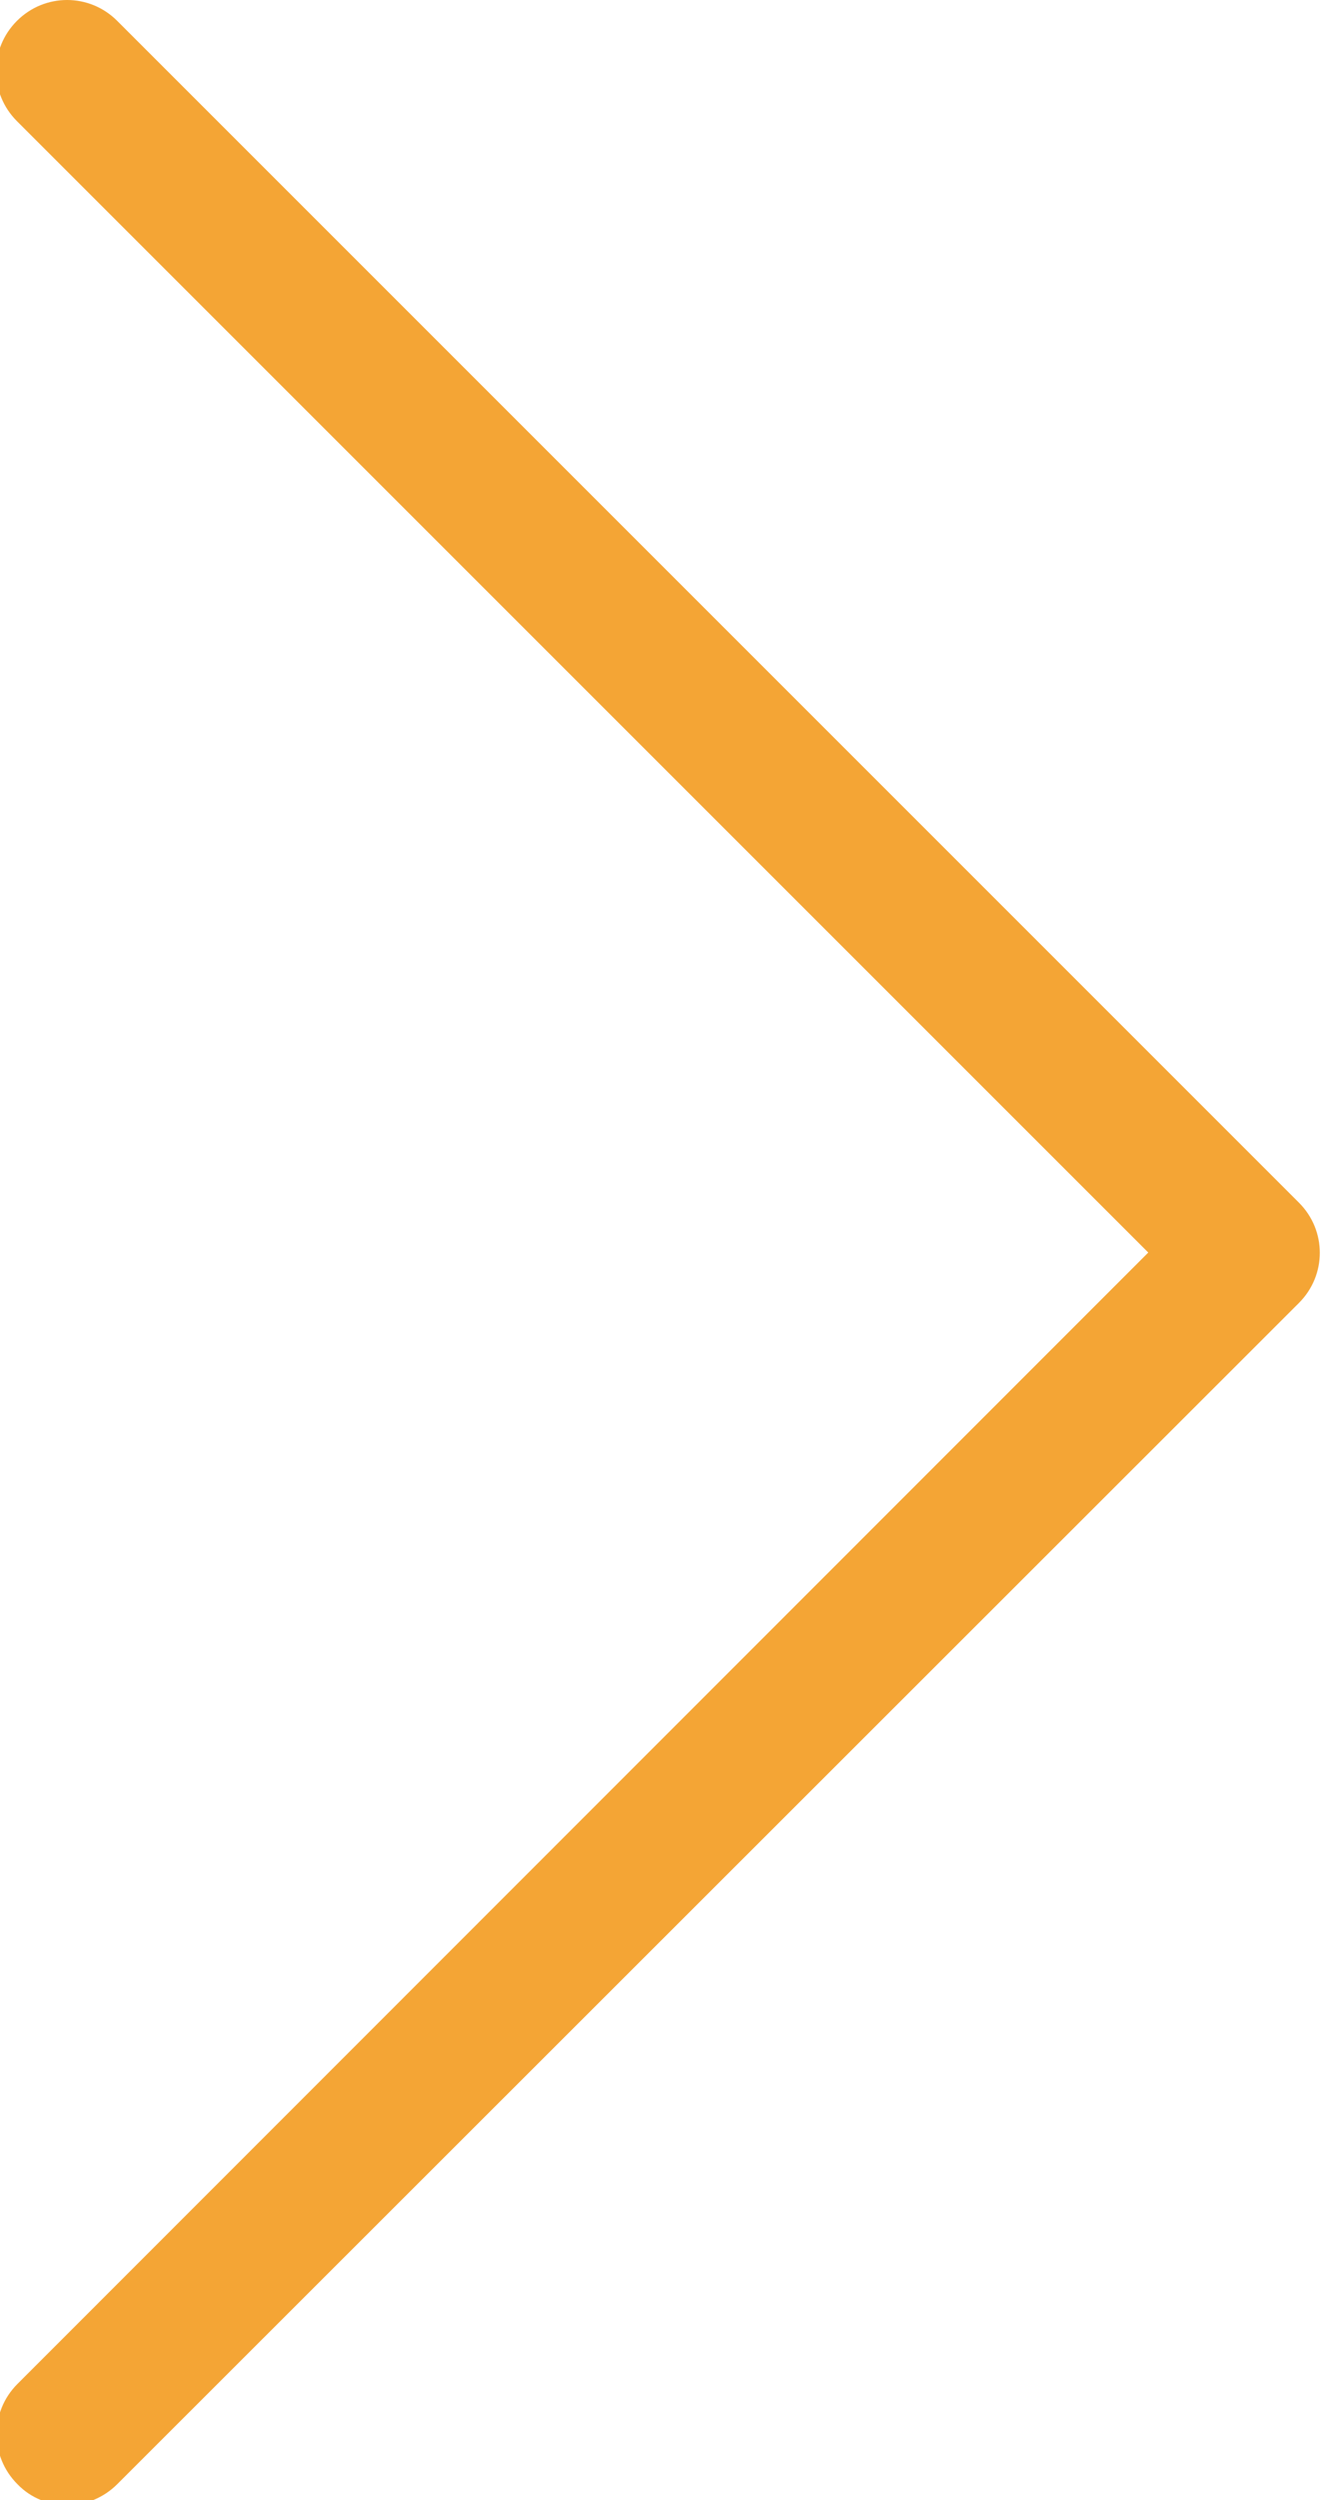 <?xml version="1.0" encoding="UTF-8" standalone="no"?>
<!-- Generator: Adobe Illustrator 19.1.0, SVG Export Plug-In . SVG Version: 6.00 Build 0)  -->

<svg
   xmlns:dc="http://purl.org/dc/elements/1.1/"
   xmlns:cc="http://creativecommons.org/ns#"
   xmlns:rdf="http://www.w3.org/1999/02/22-rdf-syntax-ns#"
   xmlns:svg="http://www.w3.org/2000/svg"
   xmlns="http://www.w3.org/2000/svg"
   xmlns:sodipodi="http://sodipodi.sourceforge.net/DTD/sodipodi-0.dtd"
   xmlns:inkscape="http://www.inkscape.org/namespaces/inkscape"
   version="1.1"
   id="Capa_1"
   x="0px"
   y="0px"
   viewBox="0 0 26.421 50"
   xml:space="preserve"
   sodipodi:docname="arrow-list.svg"
   width="26.421"
   height="50"
   inkscape:version="0.92.1 r15371"><defs
     id="defs39" /><sodipodi:namedview
     pagecolor="#ffffff"
     bordercolor="#666666"
     borderopacity="1"
     objecttolerance="10"
     gridtolerance="10"
     guidetolerance="10"
     inkscape:pageopacity="0"
     inkscape:pageshadow="2"
     inkscape:window-width="2736"
     inkscape:window-height="1699"
     id="namedview37"
     showgrid="false"
     fit-margin-top="0"
     fit-margin-left="0"
     fit-margin-right="0"
     fit-margin-bottom="0"
     inkscape:zoom="0.49457747"
     inkscape:cx="-559.35908"
     inkscape:cy="-344.50623"
     inkscape:window-x="-13"
     inkscape:window-y="-13"
     inkscape:window-maximized="1"
     inkscape:current-layer="Capa_1"
     inkscape:document-rotation="0" /><g
     id="g4"
     style="fill:#f4a535;fill-opacity:1"
     transform="matrix(-0.105,0,0,0.105,38.211,0)"><path
       d="m 145.188,238.575 215.5,-215.5 c 5.3,-5.3 5.3,-13.8 0,-19.1 -5.3,-5.3 -13.8,-5.3 -19.1,0 l -225.1,225.1 c -5.3,5.3 -5.3,13.8 0,19.1 l 225.1,225 c 2.6,2.6 6.1,4 9.5,4 3.4,0 6.9,-1.3 9.5,-4 5.3,-5.3 5.3,-13.8 0,-19.1 z"
       id="path2"
       style="fill:#f4a535;fill-opacity:1"
       inkscape:connector-curvature="0" /></g><g
     id="g6"
     transform="translate(-112.513,-427.175)" /><g
     id="g8"
     transform="translate(-112.513,-427.175)" /><g
     id="g10"
     transform="translate(-112.513,-427.175)" /><g
     id="g12"
     transform="translate(-112.513,-427.175)" /><g
     id="g14"
     transform="translate(-112.513,-427.175)" /><g
     id="g16"
     transform="translate(-112.513,-427.175)" /><g
     id="g18"
     transform="translate(-112.513,-427.175)" /><g
     id="g20"
     transform="translate(-112.513,-427.175)" /><g
     id="g22"
     transform="translate(-112.513,-427.175)" /><g
     id="g24"
     transform="translate(-112.513,-427.175)" /><g
     id="g26"
     transform="translate(-112.513,-427.175)" /><g
     id="g28"
     transform="translate(-112.513,-427.175)" /><g
     id="g30"
     transform="translate(-112.513,-427.175)" /><g
     id="g32"
     transform="translate(-112.513,-427.175)" /><g
     id="g34"
     transform="translate(-112.513,-427.175)" /></svg>